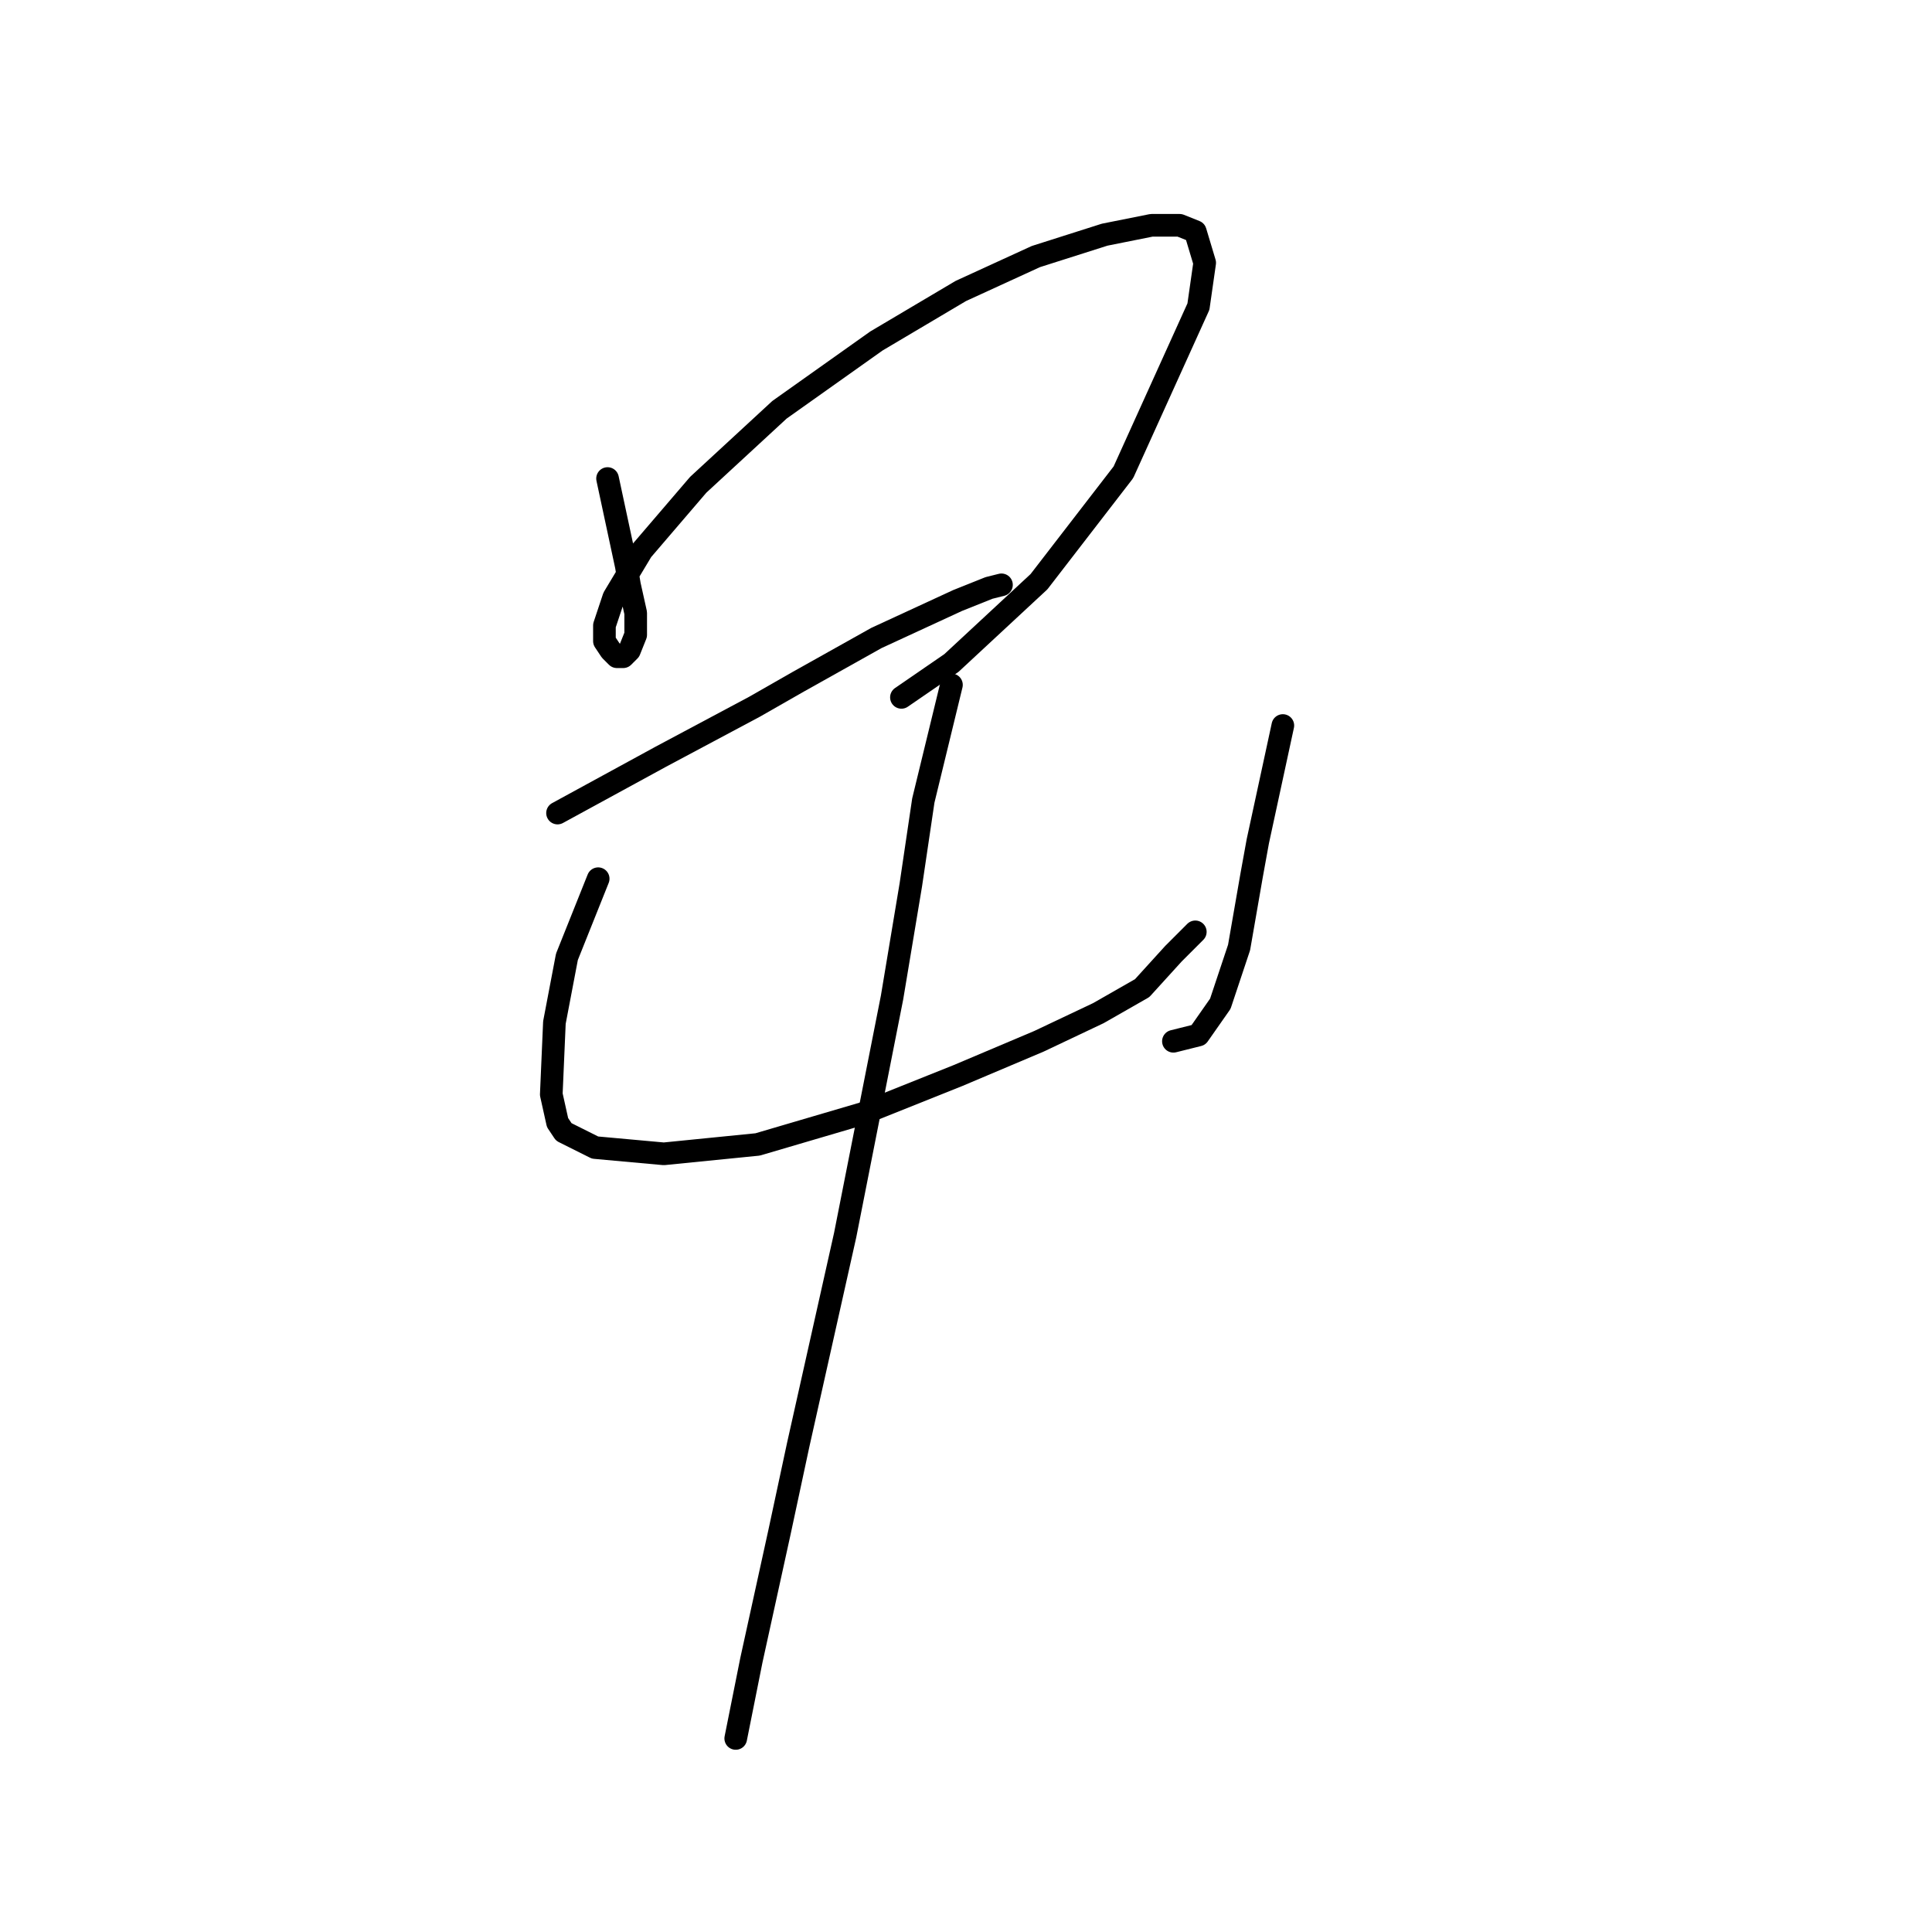 <?xml version="1.0" standalone="no"?>
    <svg width="256" height="256" xmlns="http://www.w3.org/2000/svg" version="1.1">
    <polyline stroke="black" stroke-width="3" stroke-linecap="round" fill="transparent" stroke-linejoin="round" points="80.504 63.409 82.99 75.008 83.404 77.493 84.233 81.222 84.233 84.121 83.404 86.193 82.576 87.021 81.747 87.021 80.919 86.193 80.09 84.95 80.09 82.879 81.333 79.15 85.061 72.937 92.518 64.237 103.288 54.295 116.13 45.182 127.315 38.554 137.257 33.997 146.371 31.097 152.584 29.854 156.313 29.854 158.384 30.683 159.627 34.825 158.798 40.625 148.856 62.58 137.671 77.079 126.072 87.85 119.444 92.406 119.444 92.406 " />
        <polyline stroke="black" stroke-width="3" stroke-linecap="round" fill="transparent" stroke-linejoin="round" points="73.876 107.734 87.547 100.277 93.76 96.963 99.974 93.649 105.774 90.335 116.13 84.536 126.901 79.565 131.043 77.908 132.7 77.493 132.7 77.493 " />
        <polyline stroke="black" stroke-width="3" stroke-linecap="round" fill="transparent" stroke-linejoin="round" points="79.262 116.433 75.119 126.789 73.462 135.489 73.048 145.017 73.876 148.745 74.705 149.988 78.847 152.059 87.961 152.887 100.389 151.645 114.473 147.502 126.901 142.531 137.671 137.974 145.542 134.246 151.342 130.932 155.484 126.375 158.384 123.475 158.384 123.475 " />
        <polyline stroke="black" stroke-width="3" stroke-linecap="round" fill="transparent" stroke-linejoin="round" points="169.983 96.135 166.669 111.462 165.841 116.019 164.184 125.547 161.698 133.003 158.798 137.146 155.484 137.974 155.484 137.974 " />
        <polyline stroke="black" stroke-width="3" stroke-linecap="round" fill="transparent" stroke-linejoin="round" points="126.072 90.749 122.344 106.077 120.687 117.262 118.201 132.175 111.988 163.658 105.774 191.413 103.288 203.012 99.56 219.996 97.489 230.353 97.489 230.353 " />
        </svg>